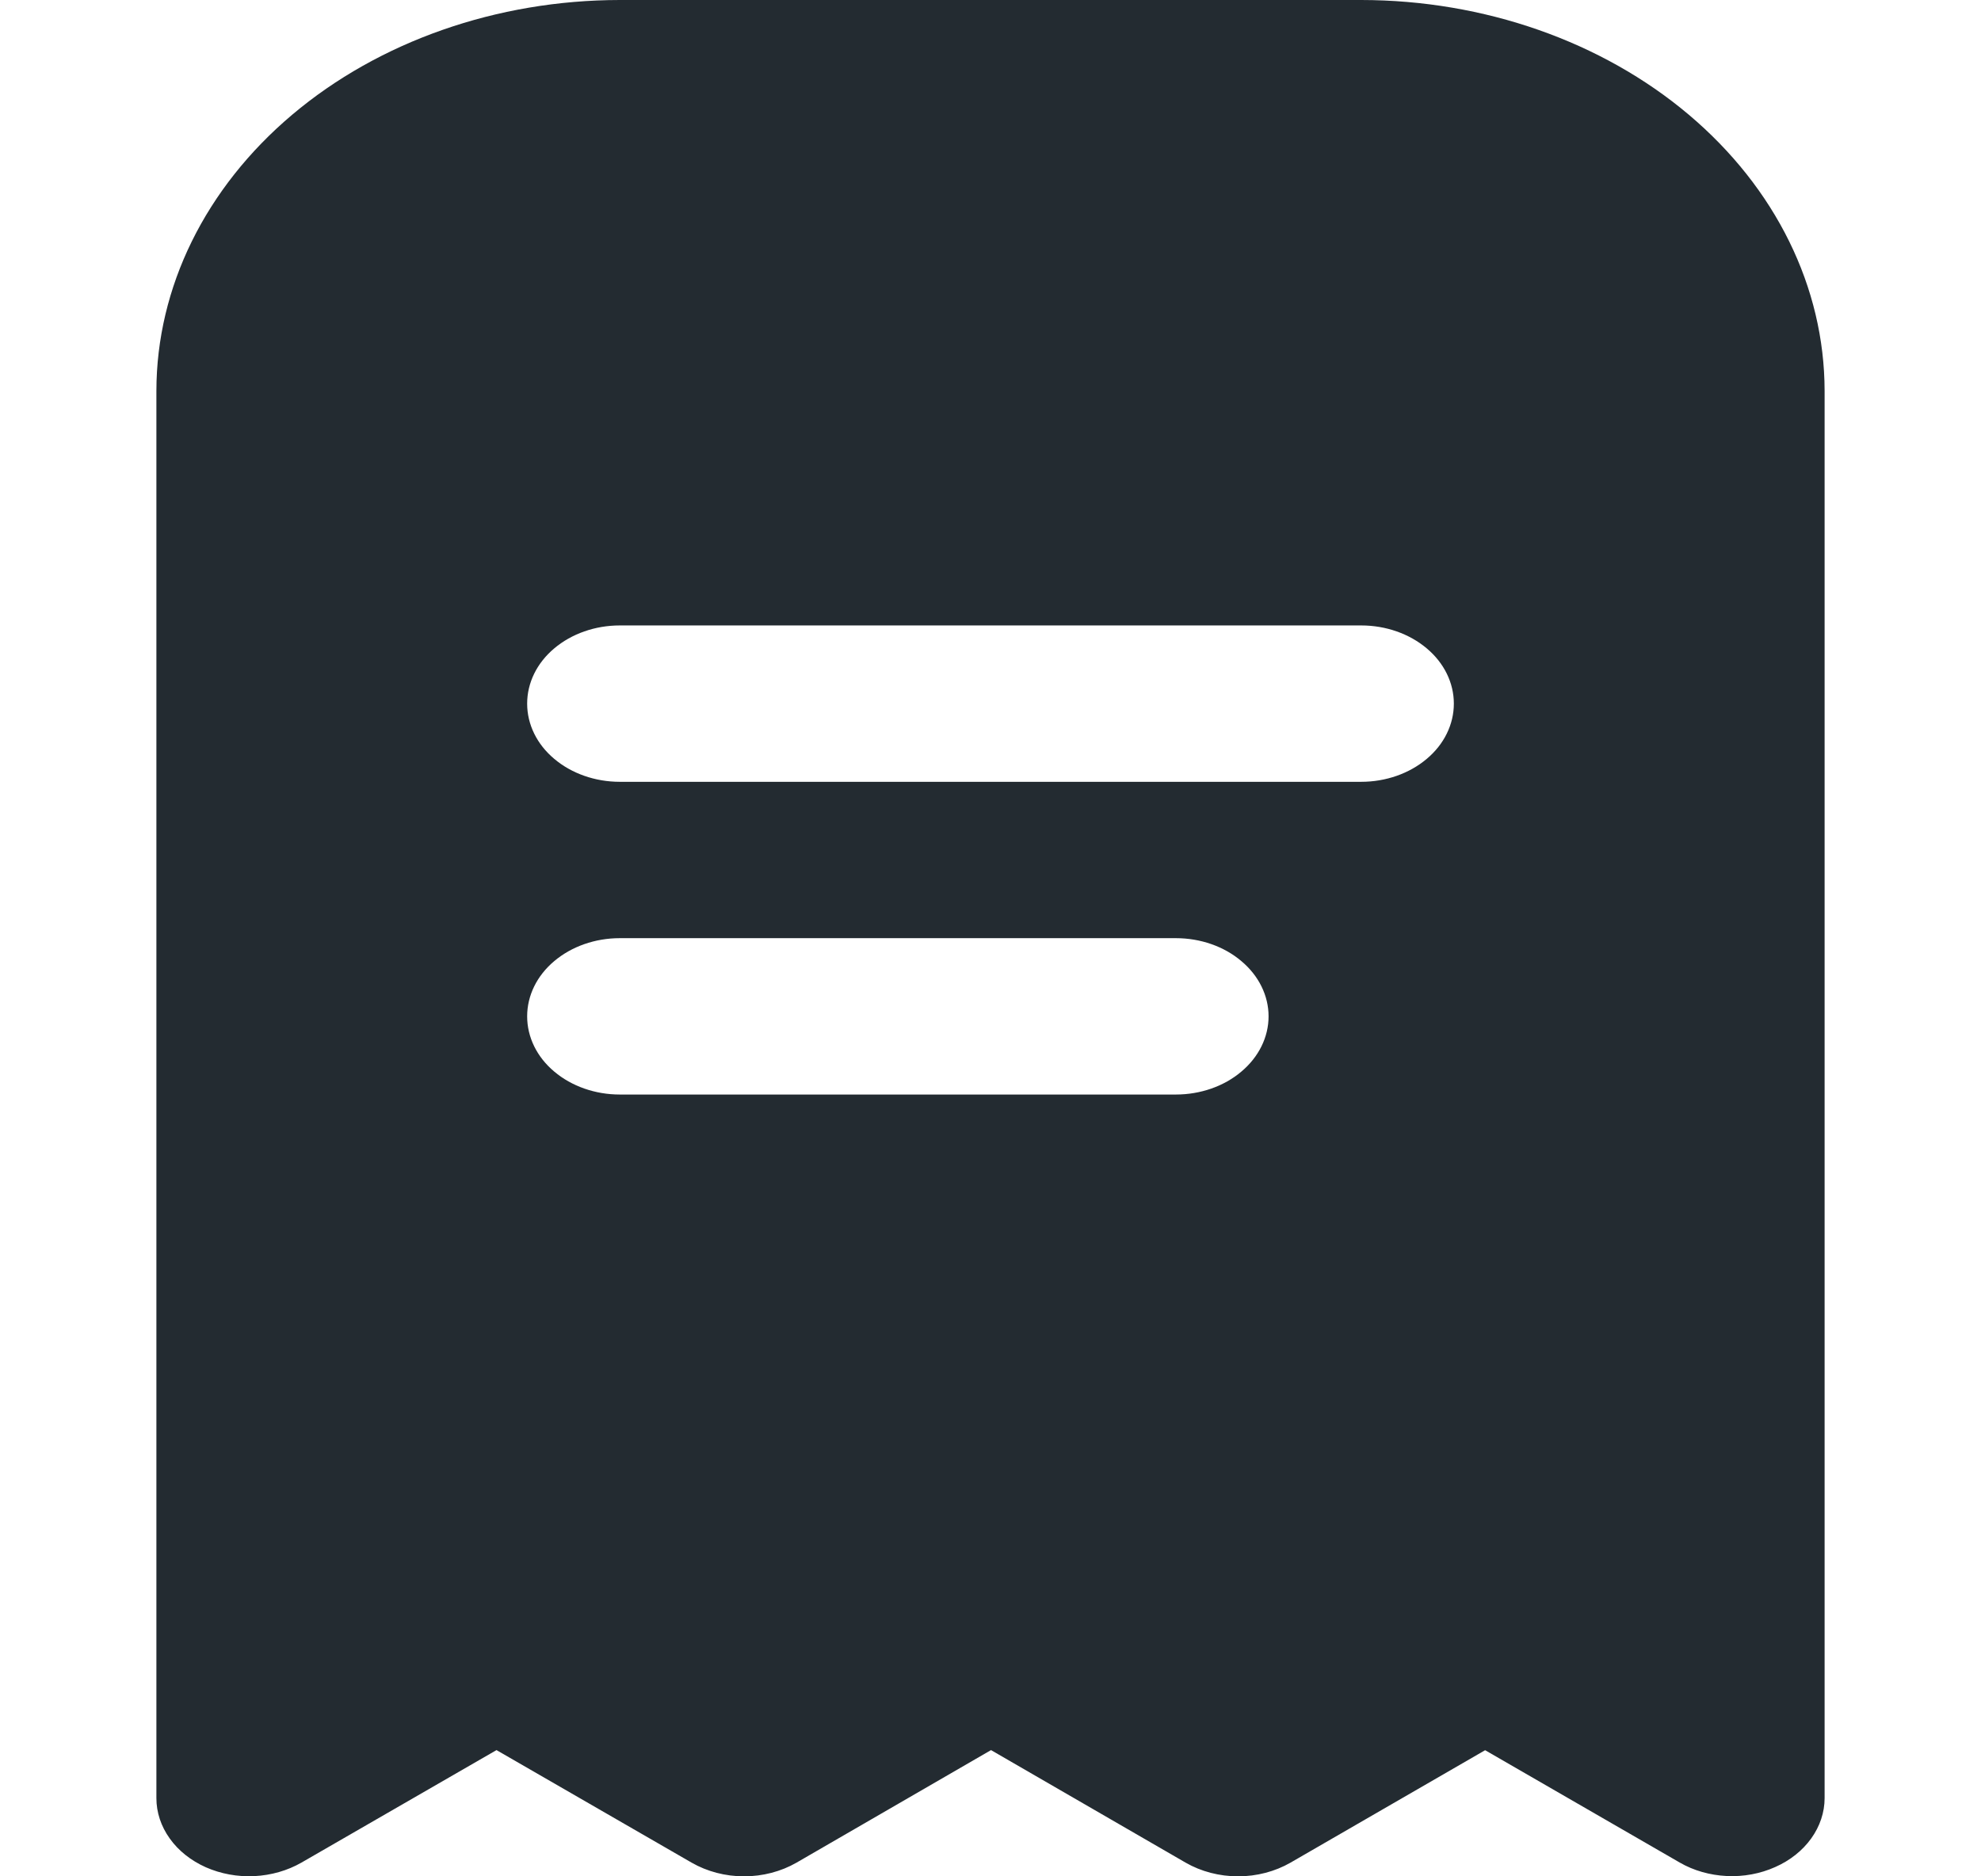<svg width="19" height="18" viewBox="0 0 19 18" fill="none" xmlns="http://www.w3.org/2000/svg">
<path d="M5.944 0C4.766 0.001 3.636 0.397 2.803 1.1C1.97 1.803 1.501 2.756 1.5 3.75V17.25C1.5 17.386 1.544 17.52 1.628 17.637C1.711 17.754 1.831 17.849 1.974 17.913C2.117 17.976 2.278 18.006 2.439 17.998C2.601 17.99 2.757 17.945 2.89 17.869L4.762 16.789L6.634 17.869C6.782 17.954 6.957 18 7.136 18C7.316 18 7.491 17.954 7.639 17.869L9.505 16.789L11.372 17.869C11.52 17.954 11.695 18 11.875 18C12.054 18 12.229 17.954 12.377 17.869L14.244 16.79L16.111 17.868C16.244 17.945 16.4 17.989 16.561 17.997C16.722 18.005 16.883 17.975 17.026 17.911C17.169 17.848 17.288 17.753 17.372 17.636C17.455 17.52 17.5 17.386 17.5 17.25V3.75C17.499 2.756 17.03 1.803 16.197 1.1C15.364 0.397 14.234 0.001 13.056 0L5.944 0ZM11.278 10.5H5.944C5.709 10.5 5.483 10.421 5.316 10.28C5.149 10.14 5.056 9.949 5.056 9.75C5.056 9.551 5.149 9.36 5.316 9.22C5.483 9.079 5.709 9 5.944 9H11.278C11.514 9 11.74 9.079 11.906 9.22C12.073 9.36 12.167 9.551 12.167 9.75C12.167 9.949 12.073 10.14 11.906 10.28C11.74 10.421 11.514 10.5 11.278 10.5ZM13.944 6.75C13.944 6.949 13.851 7.14 13.684 7.28C13.517 7.421 13.291 7.5 13.056 7.5H5.944C5.709 7.5 5.483 7.421 5.316 7.28C5.149 7.14 5.056 6.949 5.056 6.75C5.056 6.551 5.149 6.36 5.316 6.22C5.483 6.079 5.709 6 5.944 6H13.056C13.291 6 13.517 6.079 13.684 6.22C13.851 6.36 13.944 6.551 13.944 6.75Z" fill="#232B31"/>
</svg>
